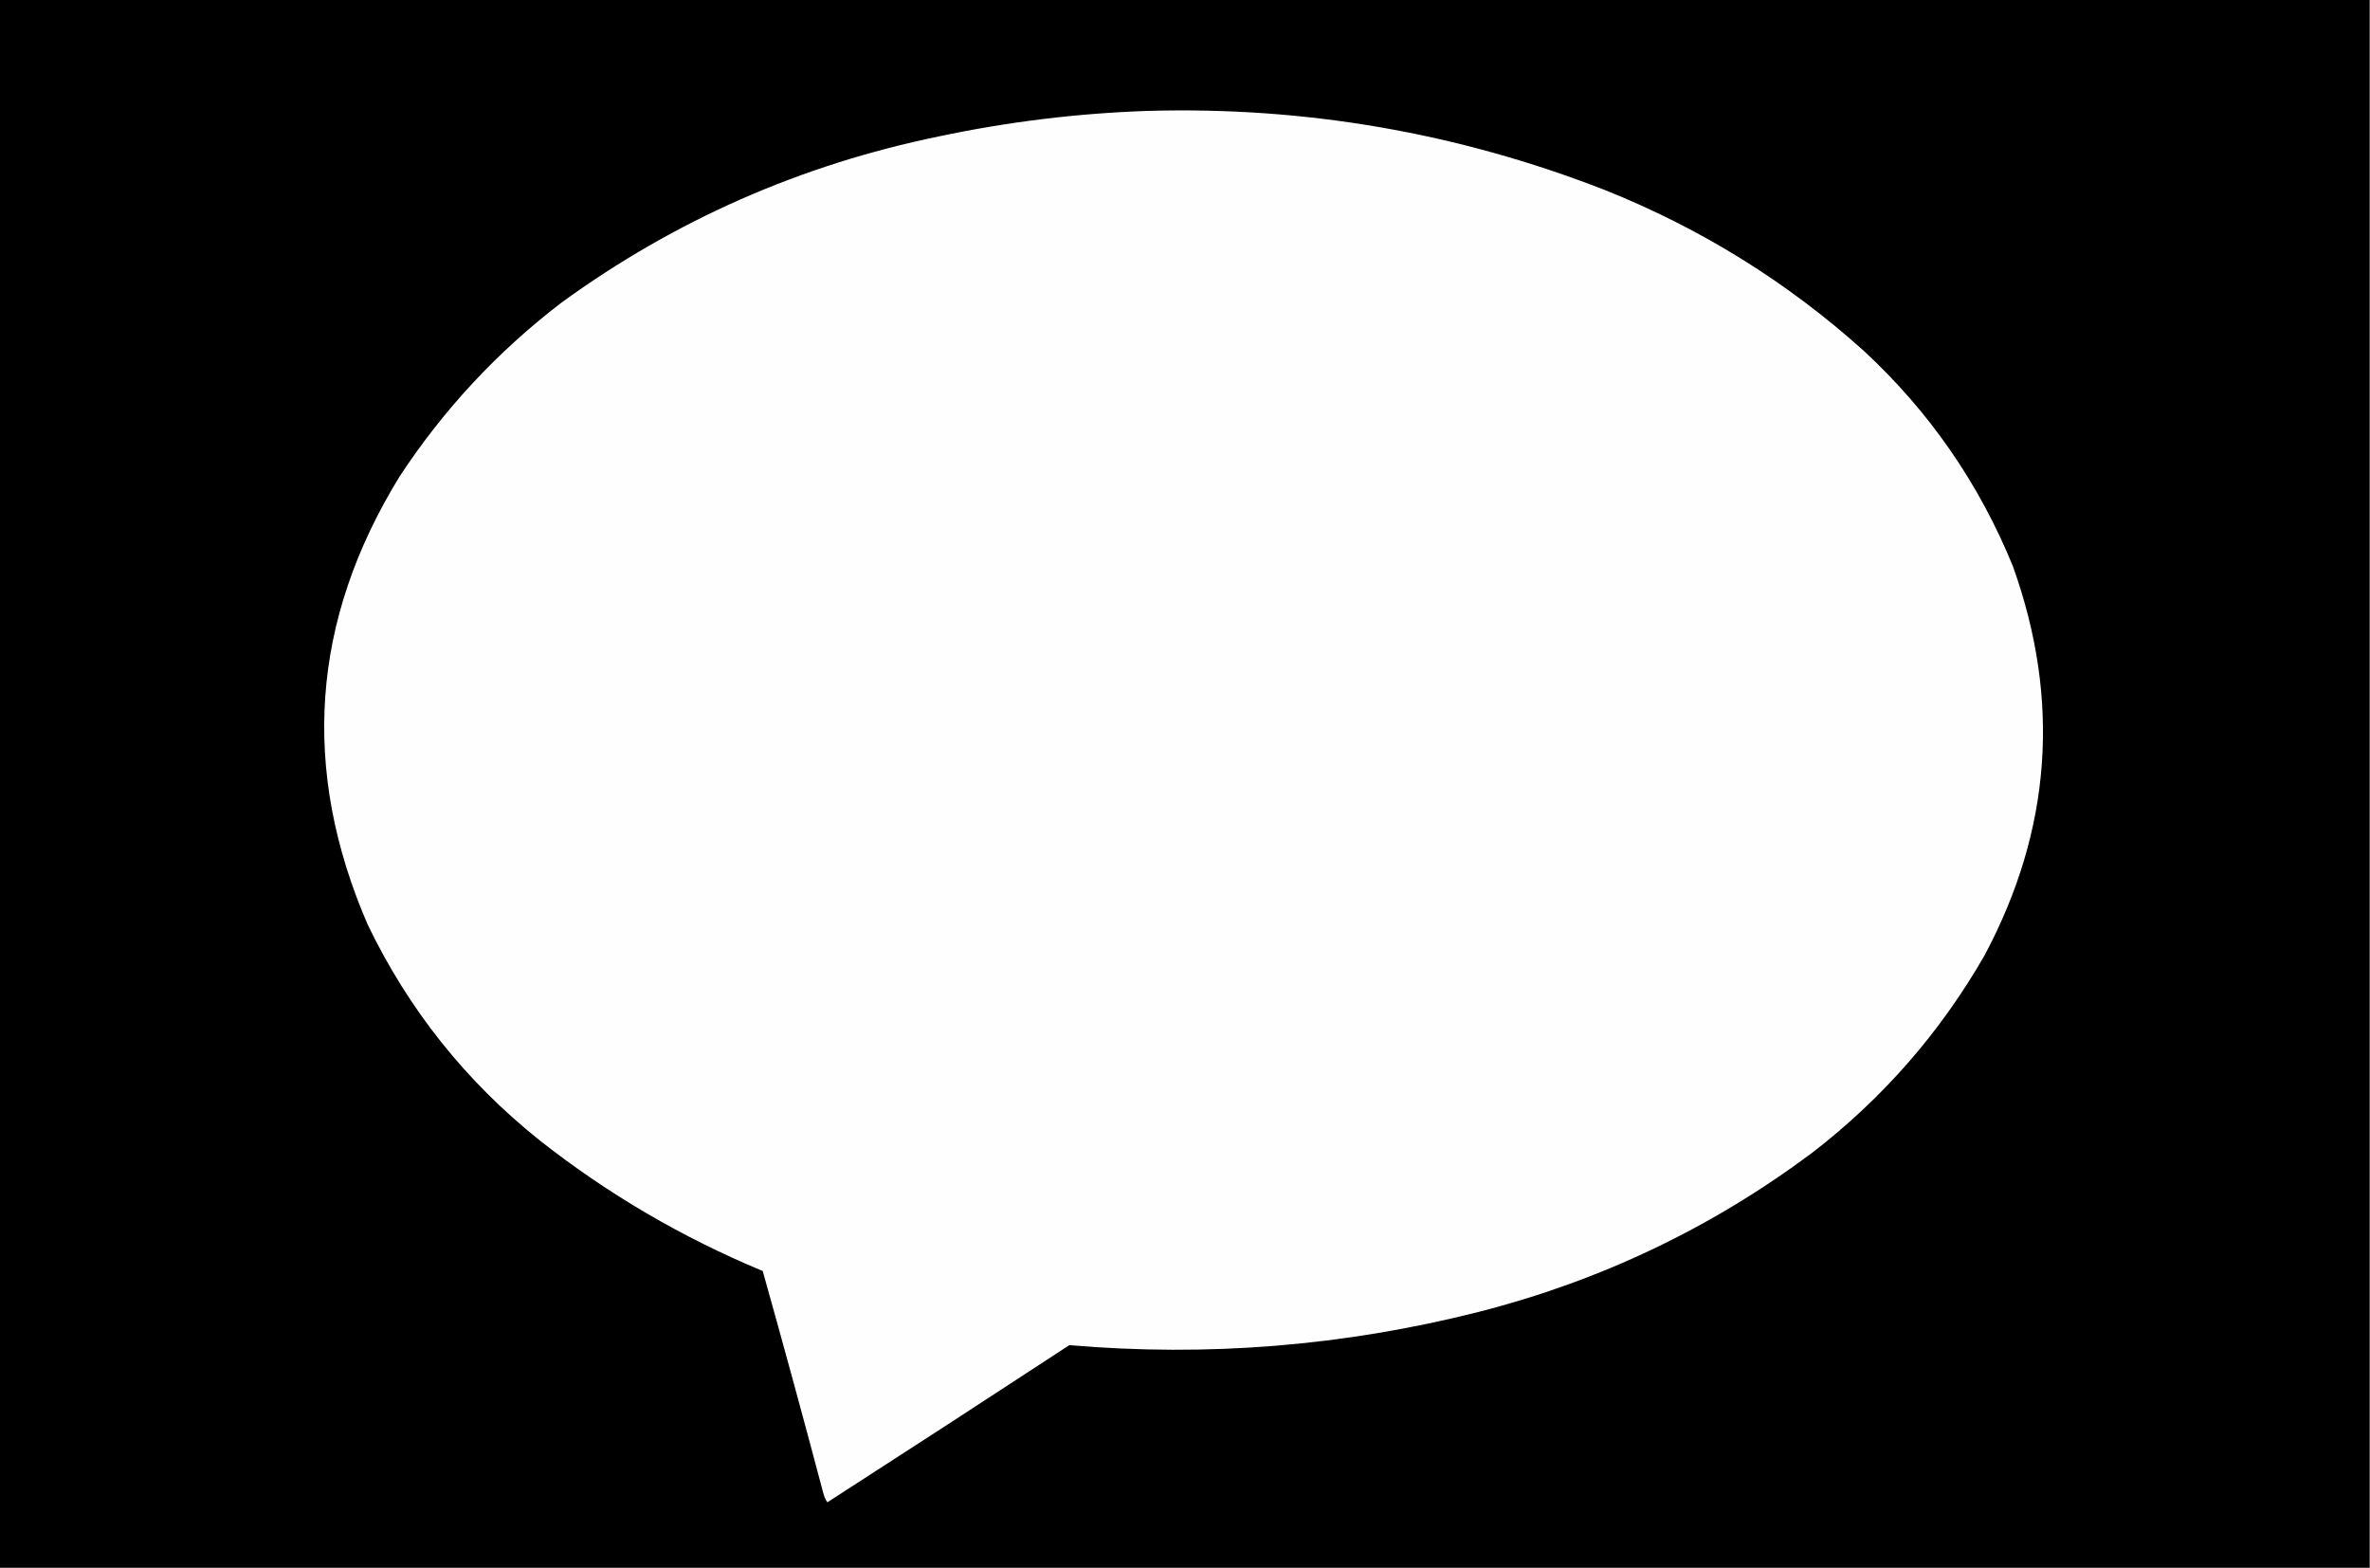<?xml version="1.0" encoding="UTF-8"?>
<!DOCTYPE svg PUBLIC "-//W3C//DTD SVG 1.1//EN" "http://www.w3.org/Graphics/SVG/1.1/DTD/svg11.dtd">
<svg xmlns="http://www.w3.org/2000/svg" version="1.1" width="1998px" height="1322px" style="shape-rendering:geometricPrecision; text-rendering:geometricPrecision; image-rendering:optimizeQuality; fill-rule:evenodd; clip-rule:evenodd" xmlns:xlink="http://www.w3.org/1999/xlink">
<rect width="100%" height="100%" fill="#808080" stroke="none"/>
<g><path style="opacity:1" fill="#000000" d="M -0.5,-0.5 C 665.5,-0.5 1331.5,-0.5 1997.5,-0.5C 1997.5,440.167 1997.5,880.833 1997.5,1321.5C 1331.5,1321.5 665.5,1321.5 -0.5,1321.5C -0.5,880.833 -0.5,440.167 -0.5,-0.5 Z"/></g>
<g><path style="opacity:1" fill="#fefefe" d="M 967.5,93.5 C 1100.45,89.704 1228.79,111.871 1352.5,160C 1433.9,192.495 1506.9,237.828 1571.5,296C 1626.71,347.22 1668.55,407.72 1697,477.5C 1737.44,590.456 1729.44,699.789 1673,805.5C 1635.65,870.532 1587.15,926.032 1527.5,972C 1442.92,1035.12 1349.25,1079.79 1246.5,1106C 1133.16,1134.69 1018.16,1144.03 901.5,1134C 833.67,1178.42 765.67,1222.58 697.5,1266.5C 695.904,1264.14 694.738,1261.47 694,1258.5C 677.473,1196.06 660.473,1133.73 643,1071.5C 574.919,1043.22 512.085,1006.39 454.5,961C 392.504,911.356 344.338,850.856 310,779.5C 253.313,648.738 262.313,522.738 337,401.5C 374.139,345.022 419.639,296.189 473.5,255C 569.021,185.596 675.021,138.929 791.5,115C 849.676,102.667 908.343,95.501 967.5,93.5 Z"/></g>
</svg>
